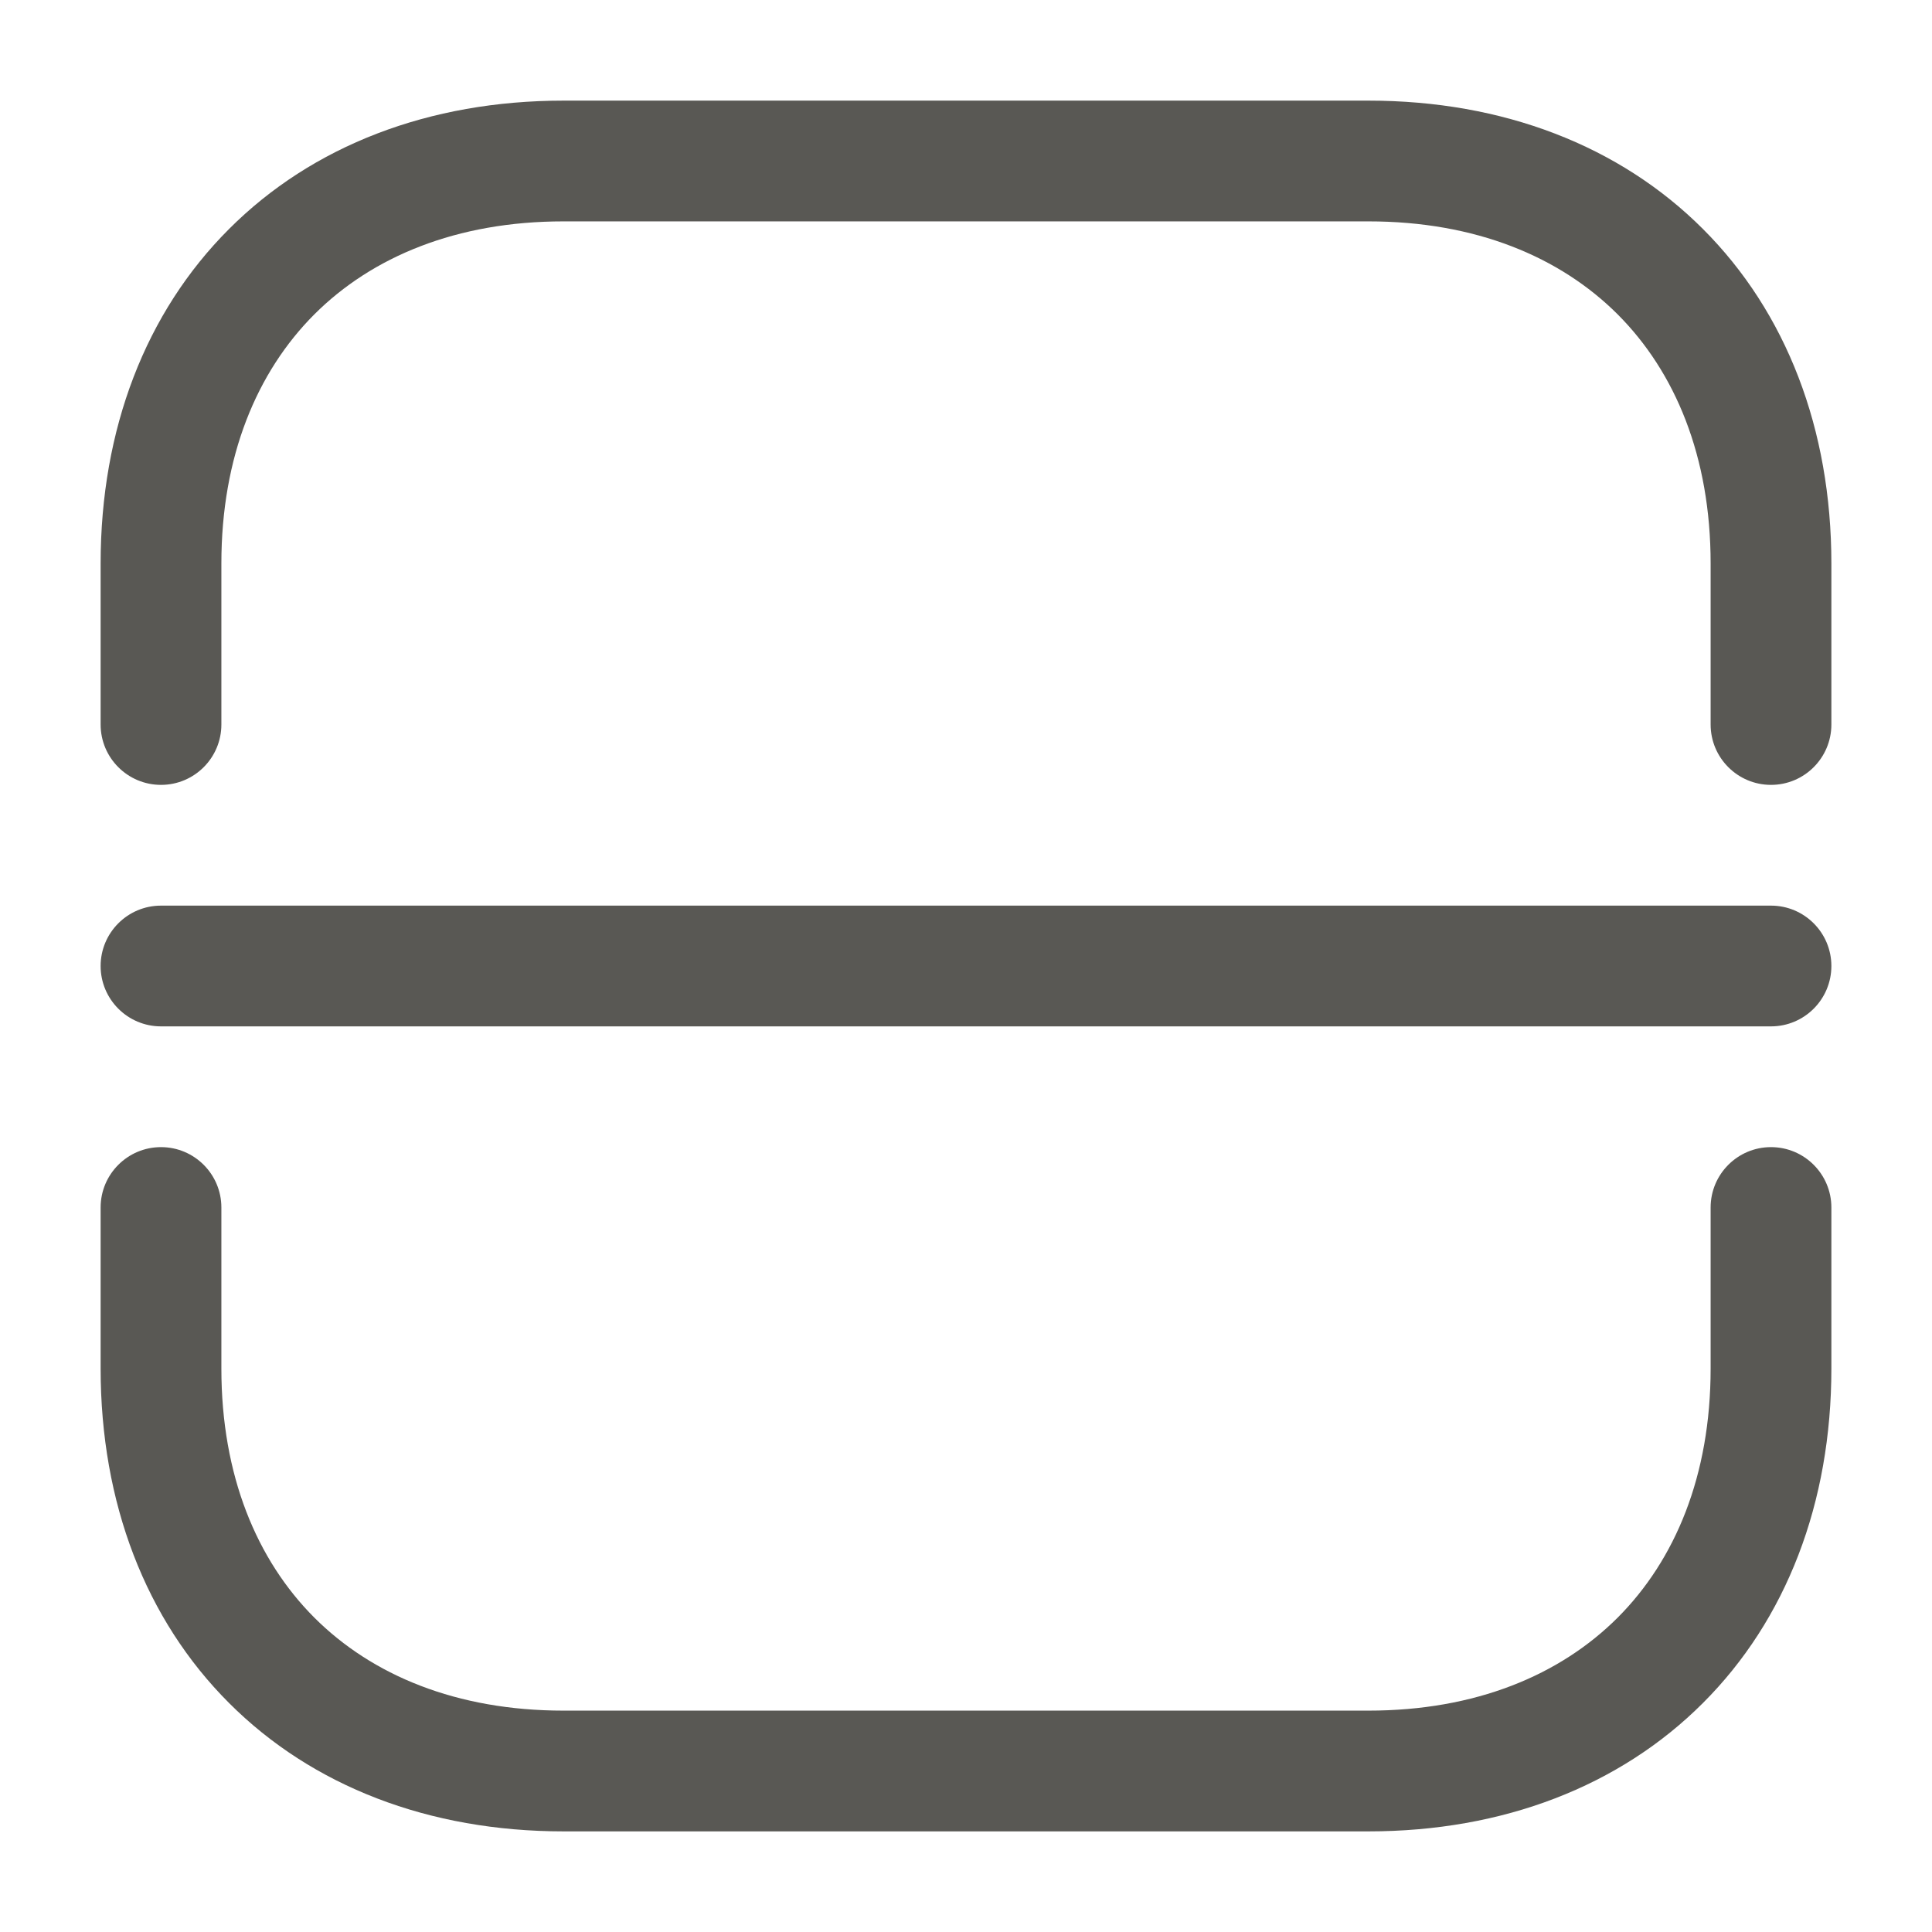 <svg width="24" height="24" viewBox="0 0 24 24" fill="none" xmlns="http://www.w3.org/2000/svg">
<path fill-rule="evenodd" clip-rule="evenodd" d="M3.905 3.905C3.19 4.621 2.75 5.67 2.75 7V9C2.75 9.414 2.414 9.75 2 9.75C1.586 9.75 1.25 9.414 1.25 9V7C1.25 5.33 1.81 3.879 2.845 2.845C3.879 1.81 5.33 1.25 7 1.25H17C18.67 1.25 20.121 1.81 21.155 2.845C22.19 3.879 22.75 5.33 22.75 7V9C22.75 9.414 22.414 9.75 22 9.75C21.586 9.75 21.25 9.414 21.25 9V7C21.25 5.67 20.81 4.621 20.095 3.905C19.379 3.19 18.33 2.75 17 2.75H7C5.67 2.75 4.621 3.19 3.905 3.905ZM1.25 12C1.25 11.586 1.586 11.25 2 11.25H22C22.414 11.25 22.75 11.586 22.75 12C22.75 12.414 22.414 12.75 22 12.75H2C1.586 12.75 1.25 12.414 1.25 12ZM2 14.25C2.414 14.25 2.75 14.586 2.75 15V17C2.75 18.33 3.19 19.379 3.905 20.095C4.621 20.81 5.67 21.25 7 21.25H17C18.33 21.25 19.379 20.81 20.095 20.095C20.81 19.379 21.25 18.33 21.25 17V15C21.25 14.586 21.586 14.25 22 14.25C22.414 14.25 22.75 14.586 22.75 15V17C22.75 18.67 22.19 20.121 21.155 21.155C20.121 22.19 18.67 22.75 17 22.75H7C5.33 22.75 3.879 22.19 2.845 21.155C1.81 20.121 1.25 18.67 1.25 17V15C1.25 14.586 1.586 14.25 2 14.25Z" fill="#595854"/>
</svg>
